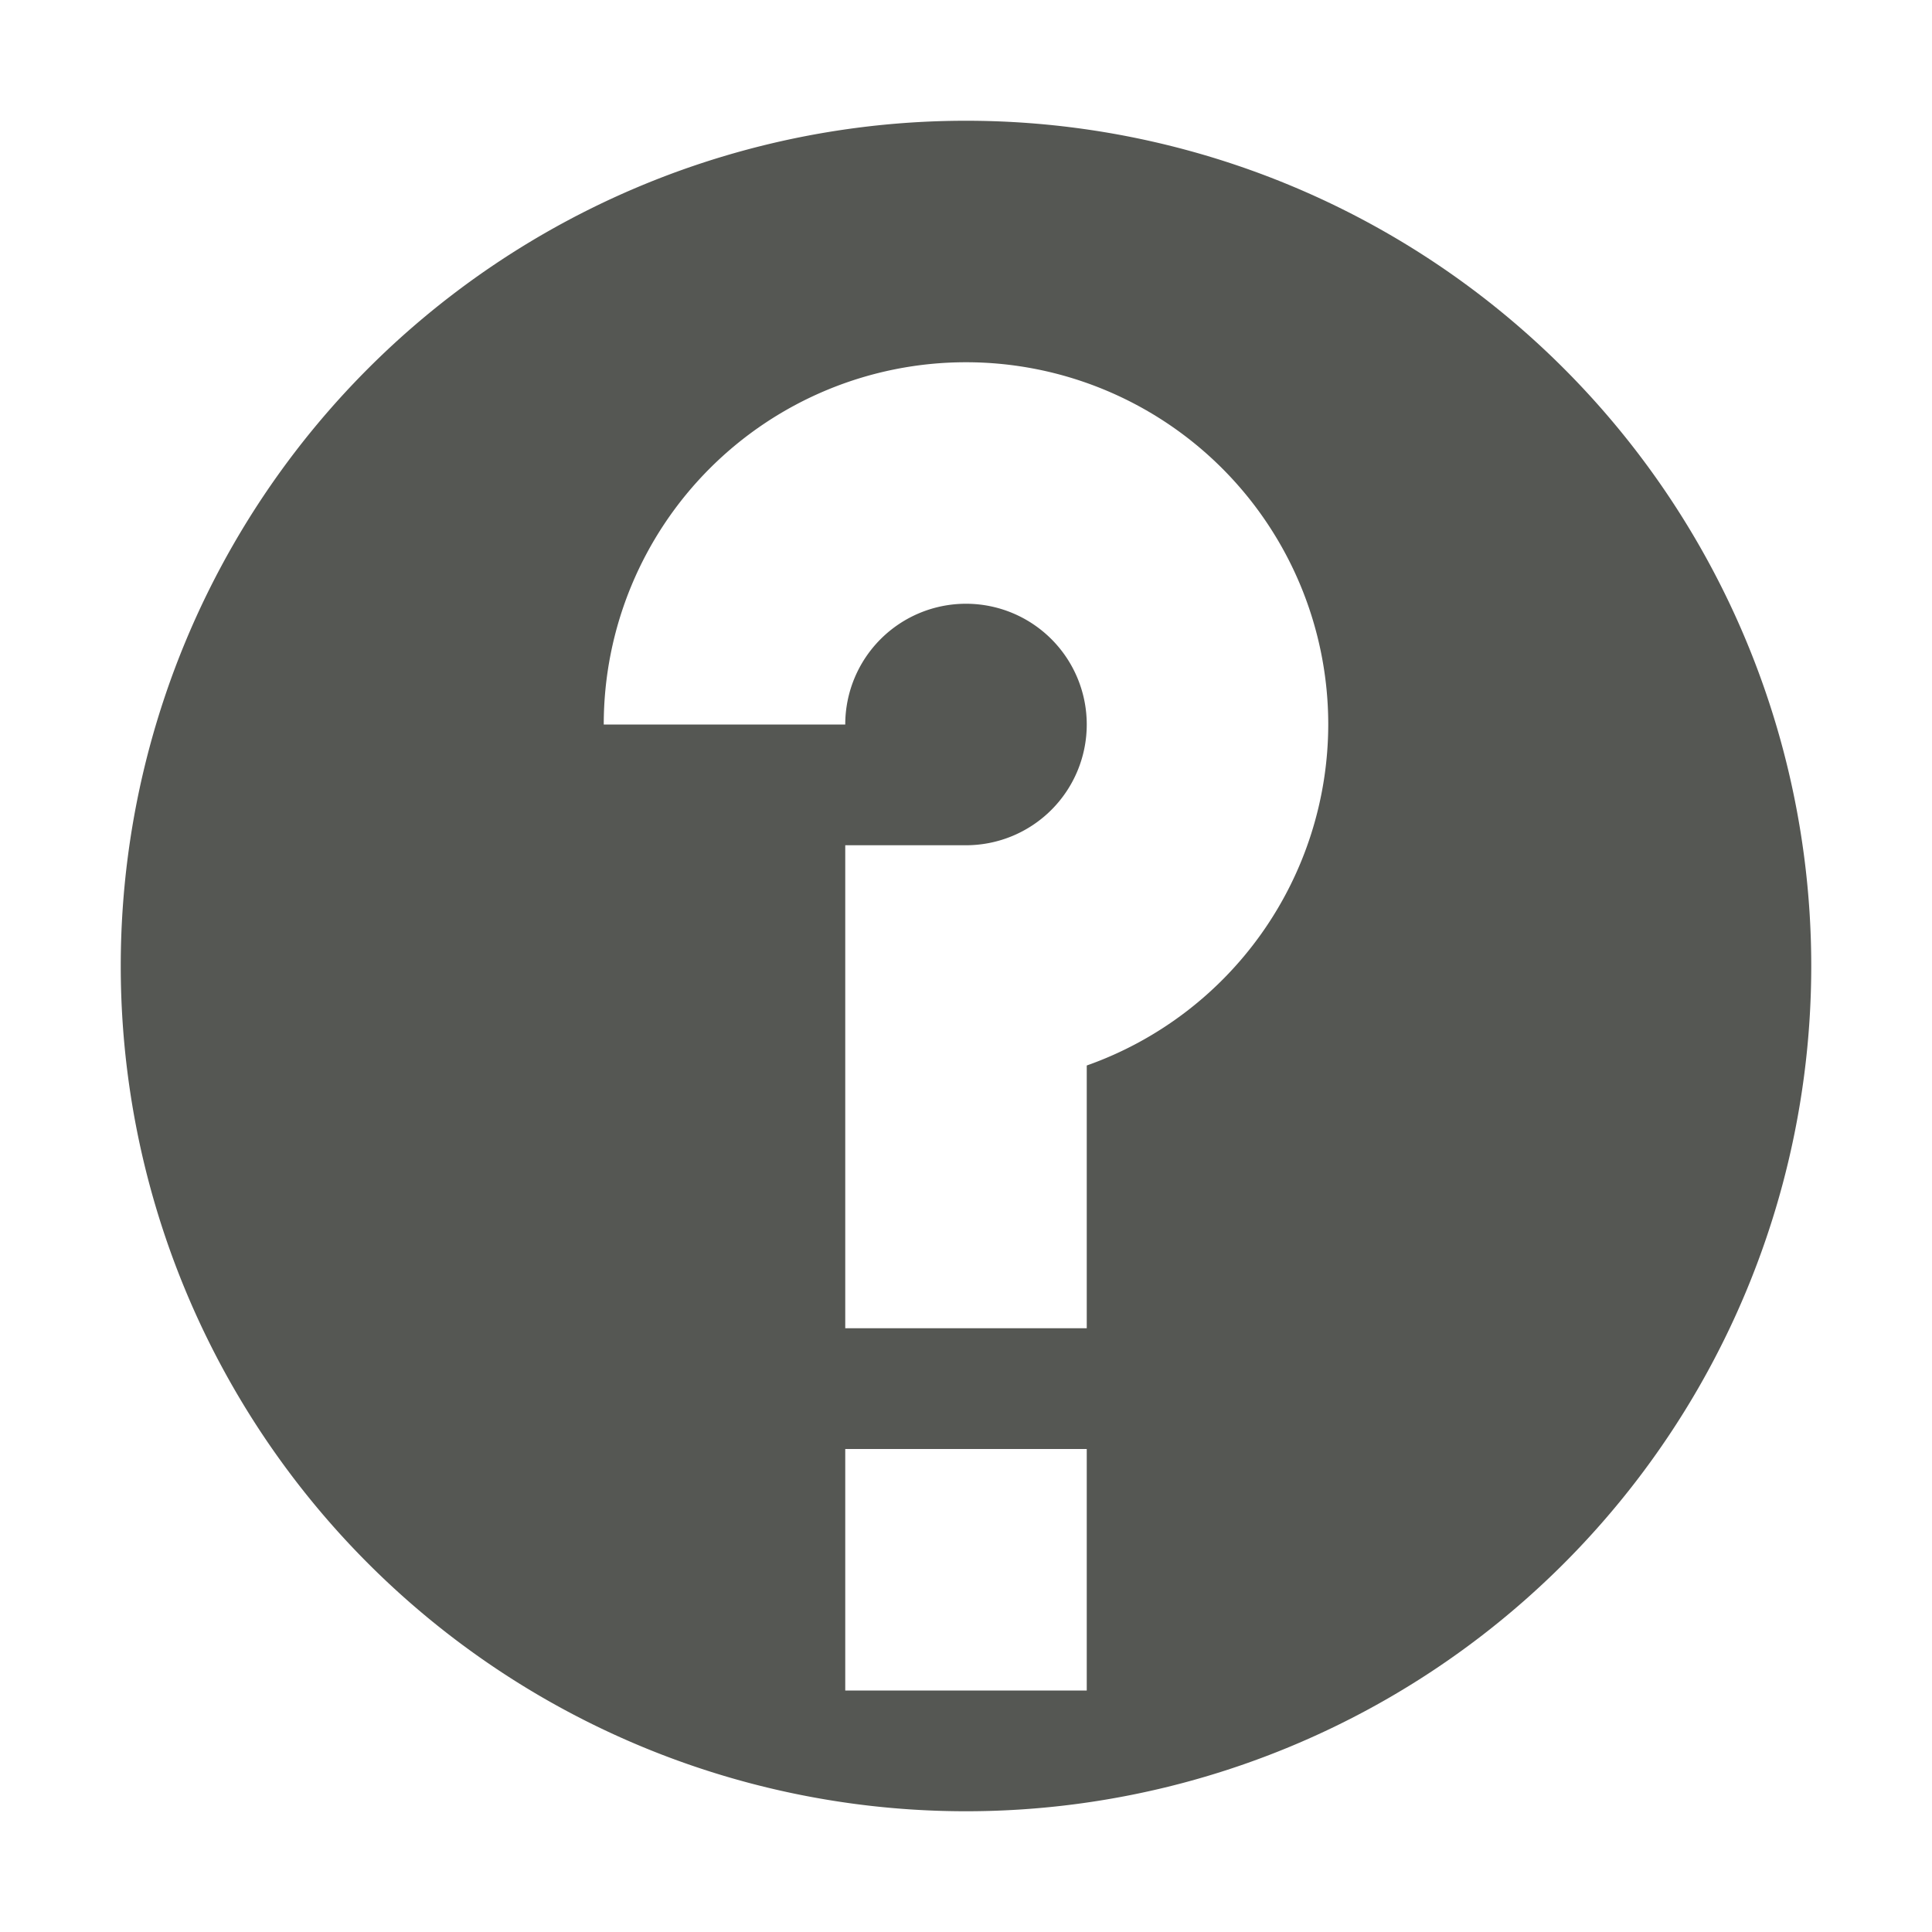 <svg xmlns="http://www.w3.org/2000/svg" viewBox="0 0 16 16">
  <path
     style="fill:#555753"
     d="M 8 1 A 7 7 0 0 0 1 8 A 7 7 0 0 0 8 15 A 7 7 0 0 0 15 8 A 7 7 0 0 0 8 1 z M 8 3 A 3 3 0 0 1 11 6 A 3 3 0 0 1 9 8.824 L 9 11 L 7 11 L 7 7 L 8 7 A 1 1 0 0 0 9 6 A 1 1 0 0 0 8 5 A 1 1 0 0 0 7 6 L 5 6 A 3 3 0 0 1 8 3 z M 7 12 L 9 12 L 9 14 L 7 14 L 7 12 z "
     />
</svg>

